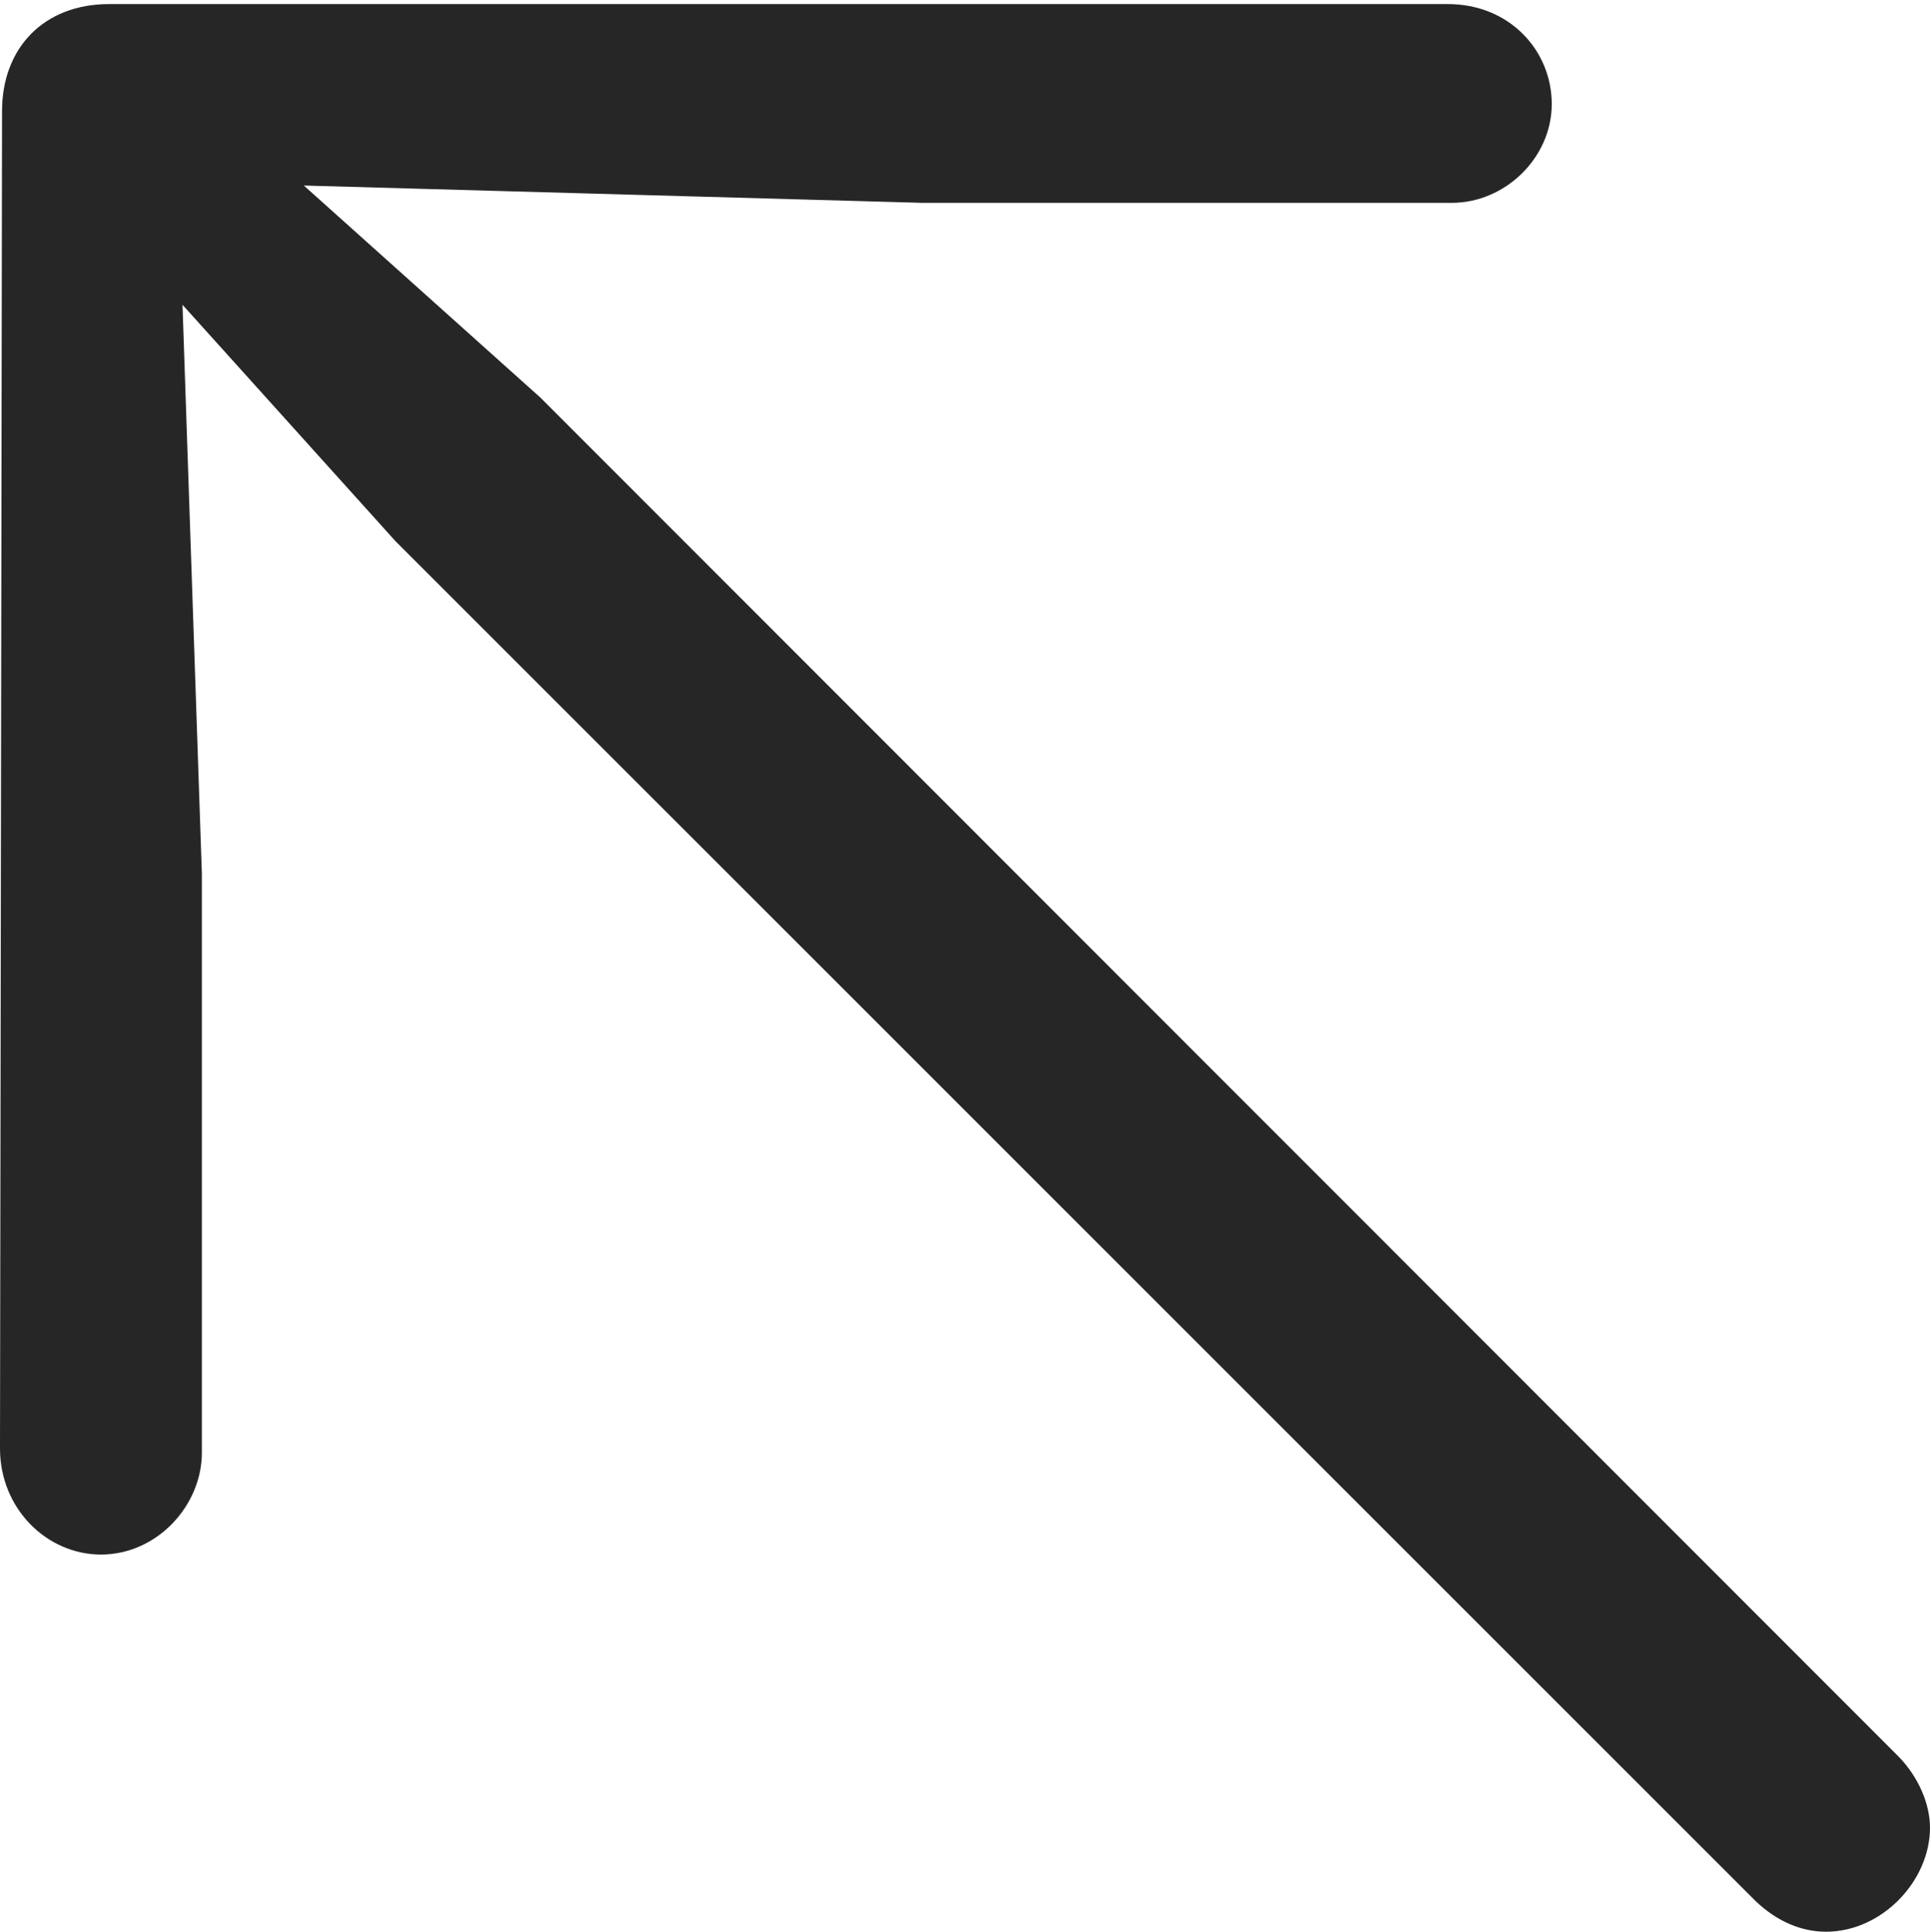 <?xml version="1.0" encoding="UTF-8"?>
<!--Generator: Apple Native CoreSVG 326-->
<!DOCTYPE svg
PUBLIC "-//W3C//DTD SVG 1.1//EN"
       "http://www.w3.org/Graphics/SVG/1.1/DTD/svg11.dtd">
<svg version="1.1" xmlns="http://www.w3.org/2000/svg" xmlns:xlink="http://www.w3.org/1999/xlink" viewBox="0 0 473.25 473.75">
 <g>
  <rect height="473.75" opacity="0" width="473.25" x="0" y="0"/>
  <path d="M0 355.25C0 370 11.5 381.25 24.75 381.25C38.5 381.25 49.5 369.25 49.5 356.25L49.5 214.25L44.75 74.75L97 132.75L430.5 466.25C435.75 471.25 441.75 473.75 447.75 473.75C461.5 473.75 473.25 461.25 473.25 448.25C473.25 442.5 470.5 436 465.75 431L132.5 97.5L74.5 45.5L226.25 49.75L356 49.75C369 49.75 380.5 38.75 380.5 25.5C380.5 12.5 370.25 1 355 1L26.75 1C10.75 1 0.5 11.75 0.5 27.25Z" fill="black" fill-opacity="0.85"/>
 </g>
</svg>
